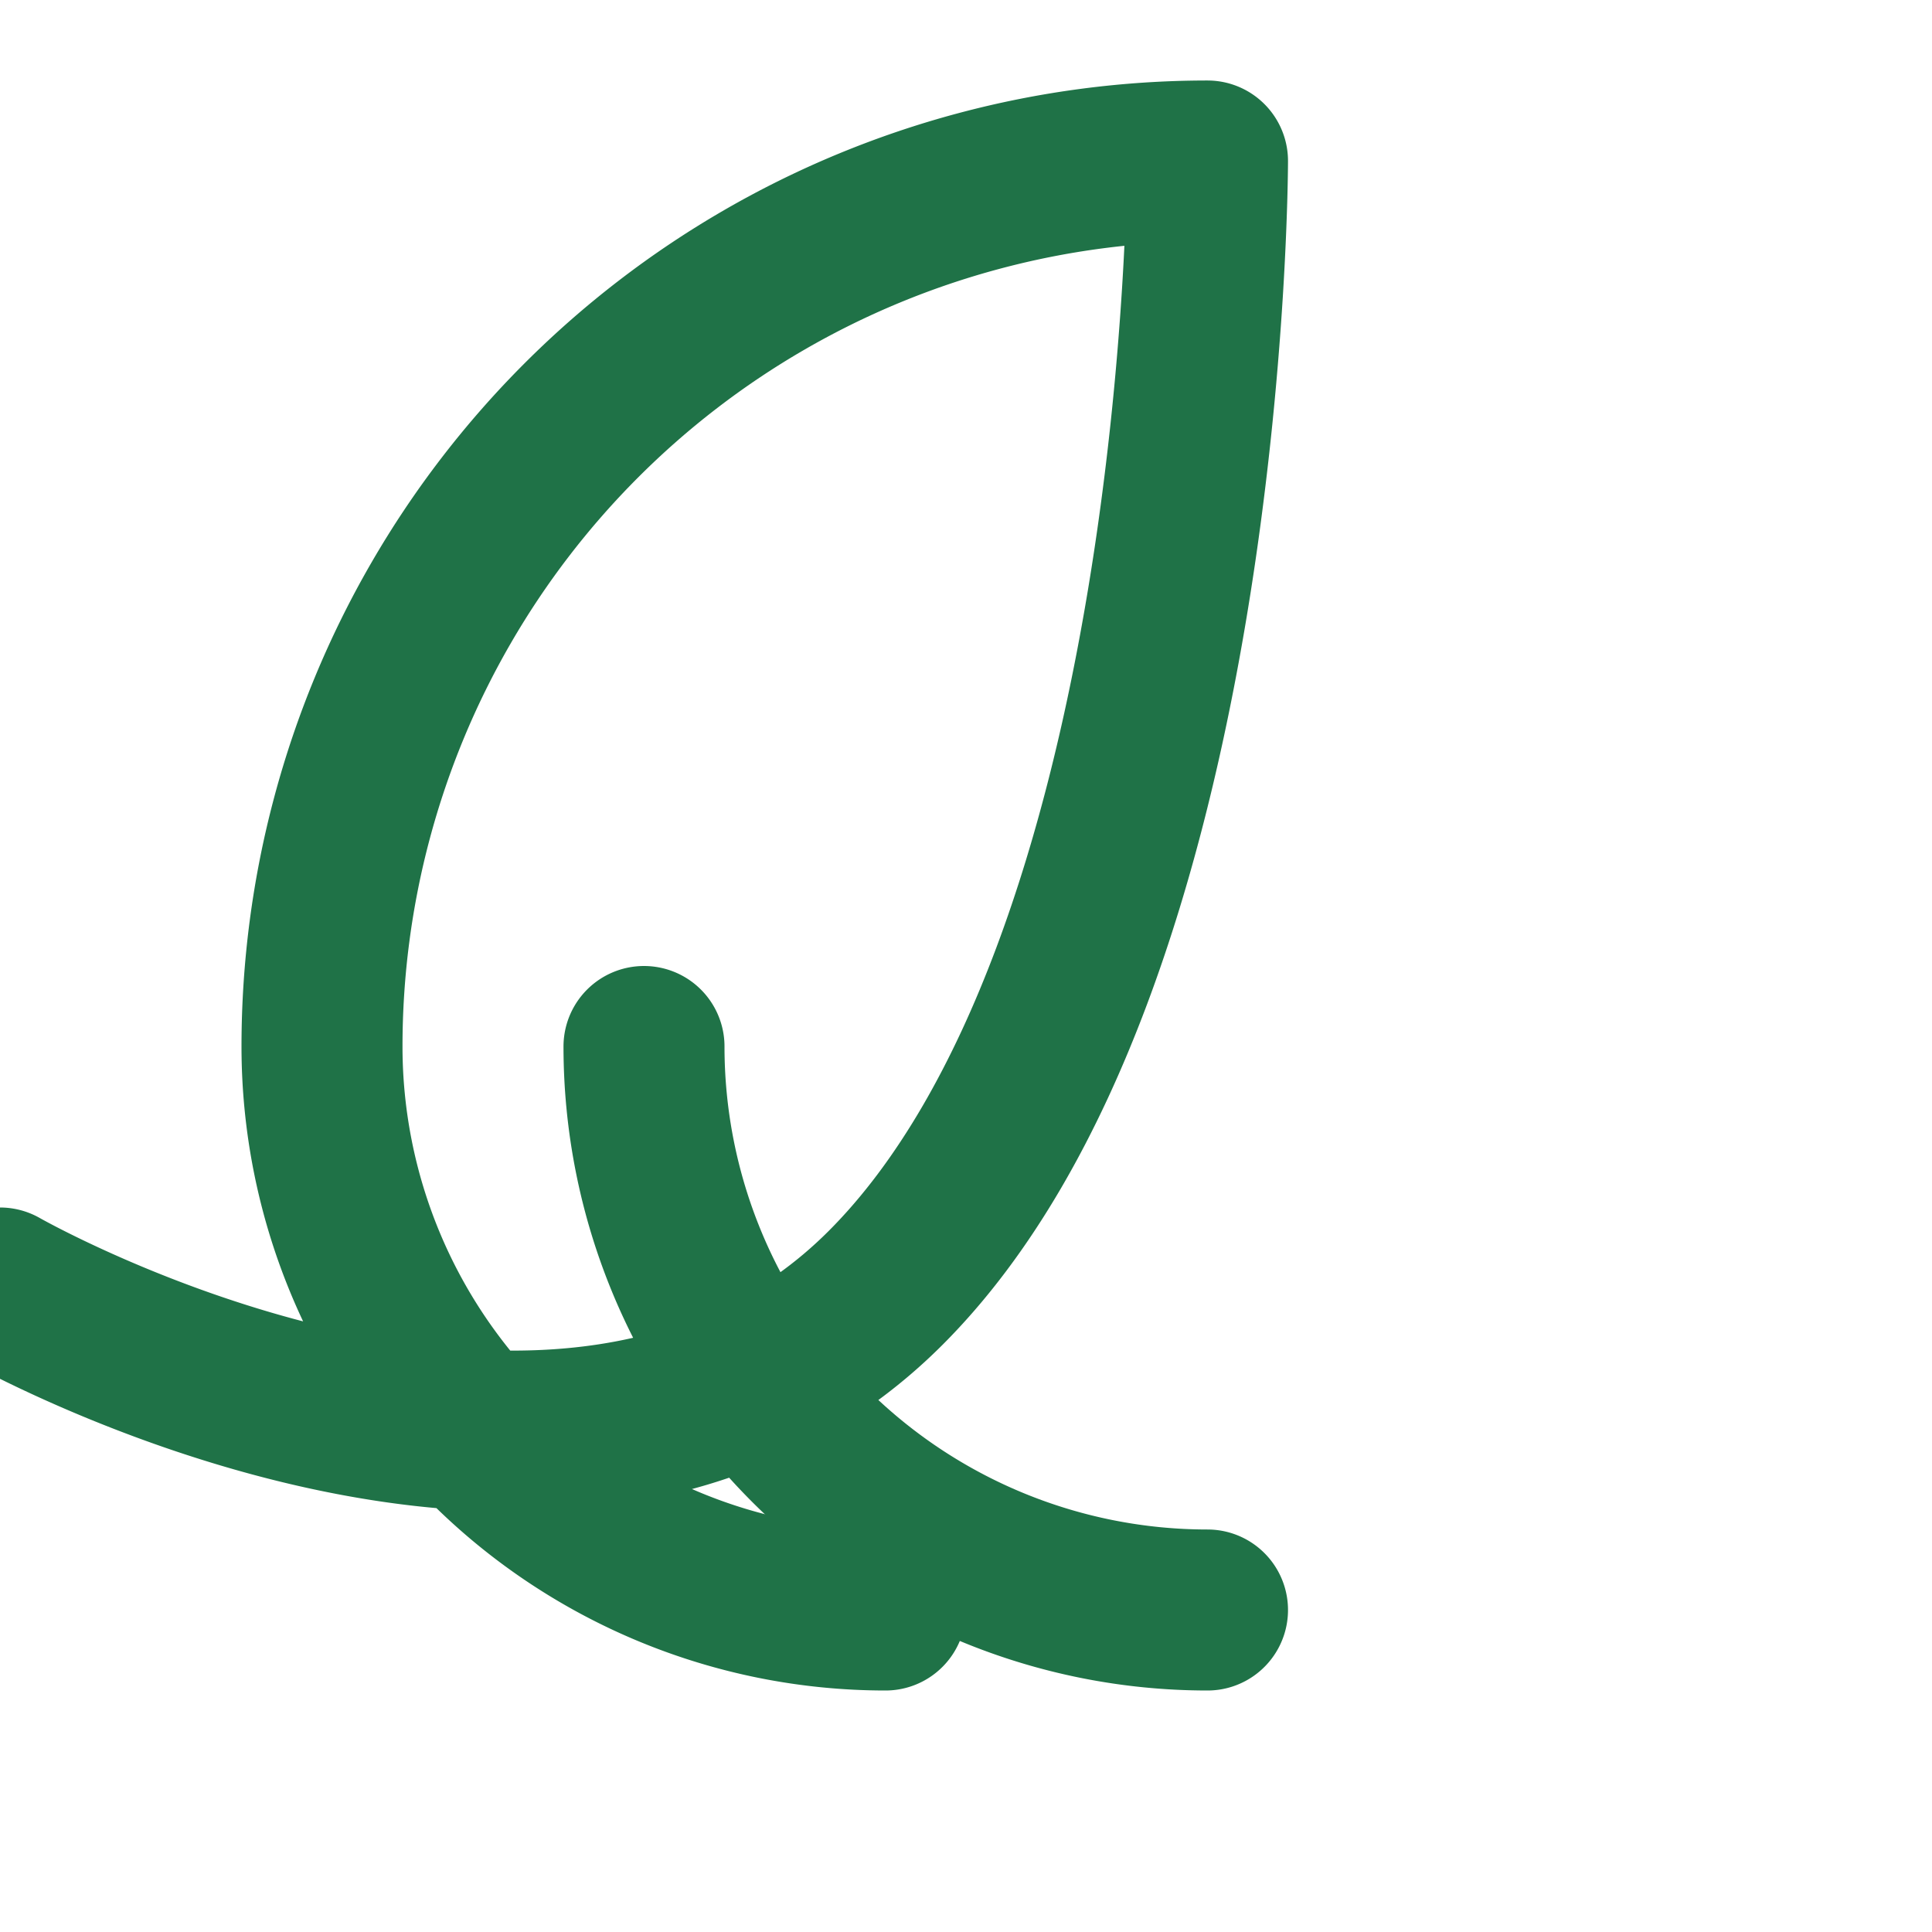
<svg xmlns="http://www.w3.org/2000/svg" viewBox="0 0 24 24" fill="none" stroke="#1f7247" stroke-width="2" stroke-linecap="round" stroke-linejoin="round" class="feather feather-leaf">
  <path d="M11 20A7 7 0 0 1 4 13a11 11 0 0 1 11-11s0 10-4 14-11 0-11 0"></path>
  <path d="M15 20a7 7 0 0 1-7-7"></path>
</svg>
